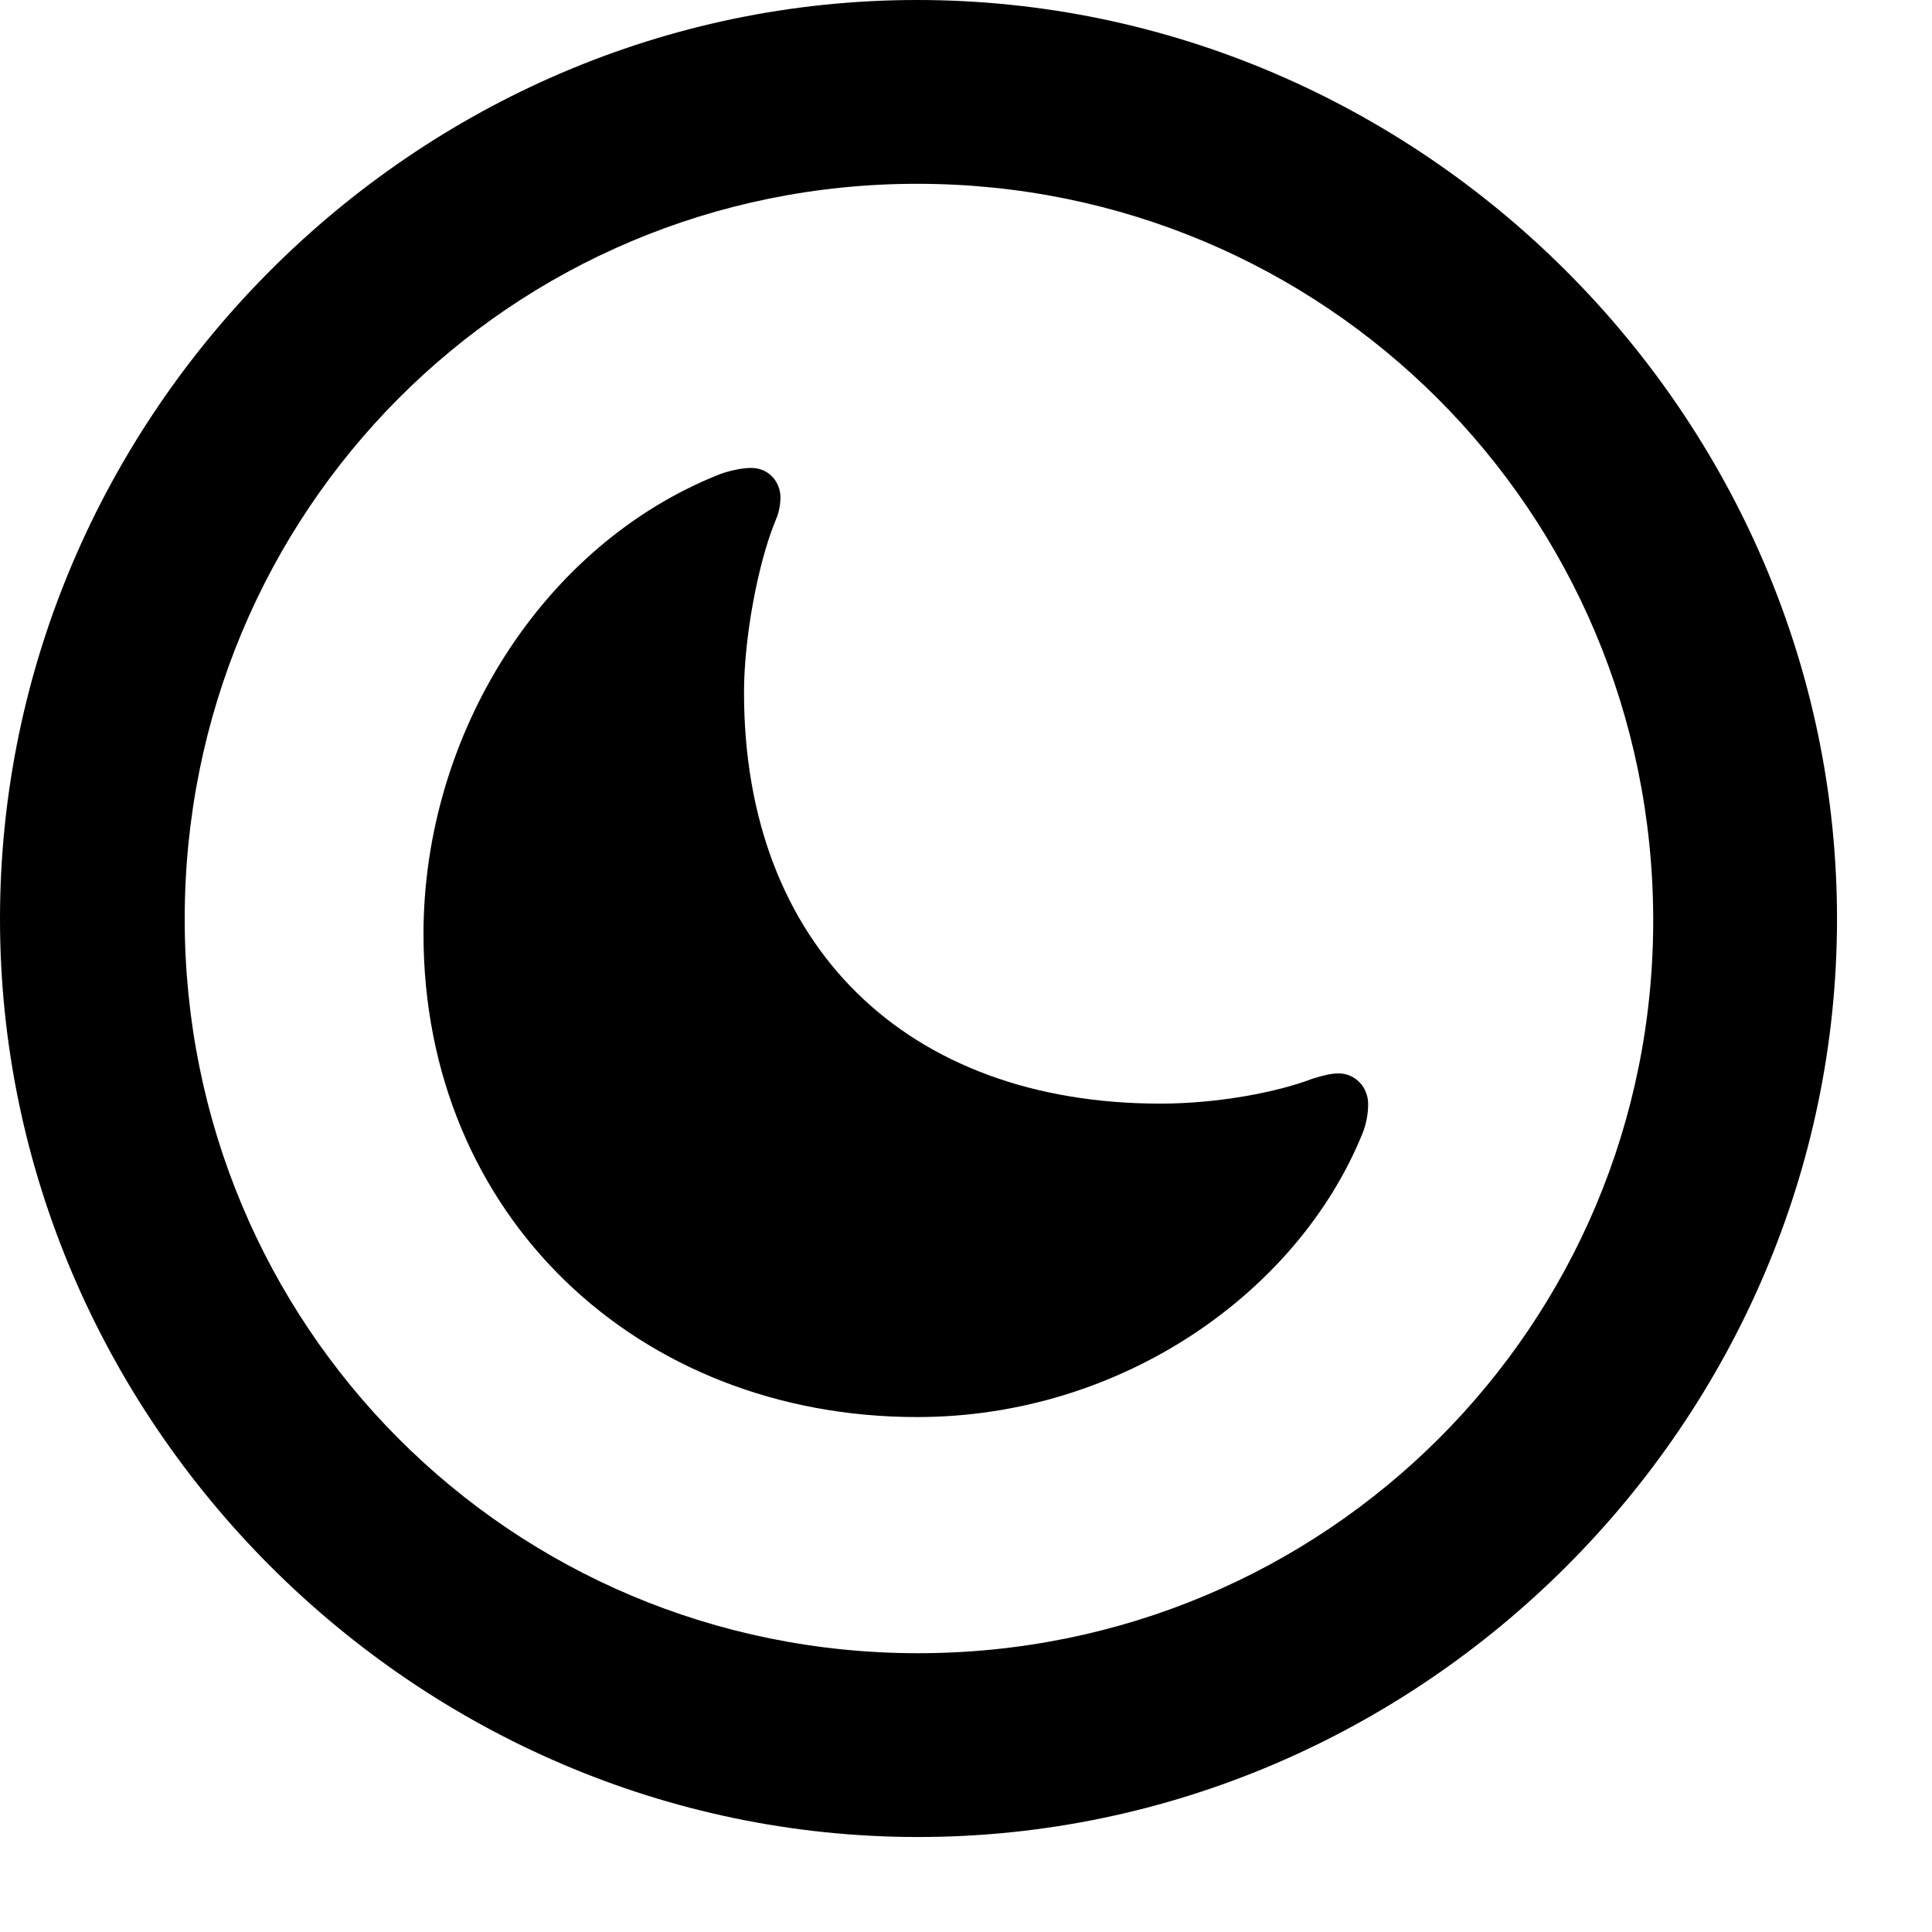 <?xml version="1.0"?>
	<svg xmlns="http://www.w3.org/2000/svg" 
		width="30" 
		height="30" 
		viewbox="0 0 30 30" 
		code="80639" 
		 transform=""
		><path d="M14.242 0C22.059 0 28.525 6.452 28.525 14.269 28.525 22.073 22.073 28.525 14.256 28.525 6.452 28.525 0 22.073 0 14.269 0 6.452 6.438 0 14.242 0ZM14.242 2.854C7.927 2.854 2.868 7.941 2.868 14.269 2.868 20.584 7.927 25.671 14.256 25.671 20.584 25.671 25.685 20.584 25.671 14.269 25.657 7.941 20.57 2.854 14.242 2.854ZM18.019 17.137C18.915 17.137 19.839 16.958 20.377 16.751 20.556 16.696 20.666 16.668 20.79 16.668 21.025 16.668 21.245 16.861 21.245 17.151 21.245 17.233 21.232 17.426 21.149 17.619 20.142 20.074 17.413 22.004 14.242 22.004 9.899 22.004 6.576 18.874 6.576 14.504 6.576 11.402 8.424 8.451 11.181 7.362 11.374 7.293 11.553 7.266 11.664 7.266 11.953 7.266 12.119 7.5 12.119 7.721 12.119 7.793 12.111 7.889 12.072 8.008L12.022 8.134C11.774 8.755 11.553 9.885 11.553 10.754 11.553 14.683 14.076 17.137 18.019 17.137Z"/>
	</svg>
	